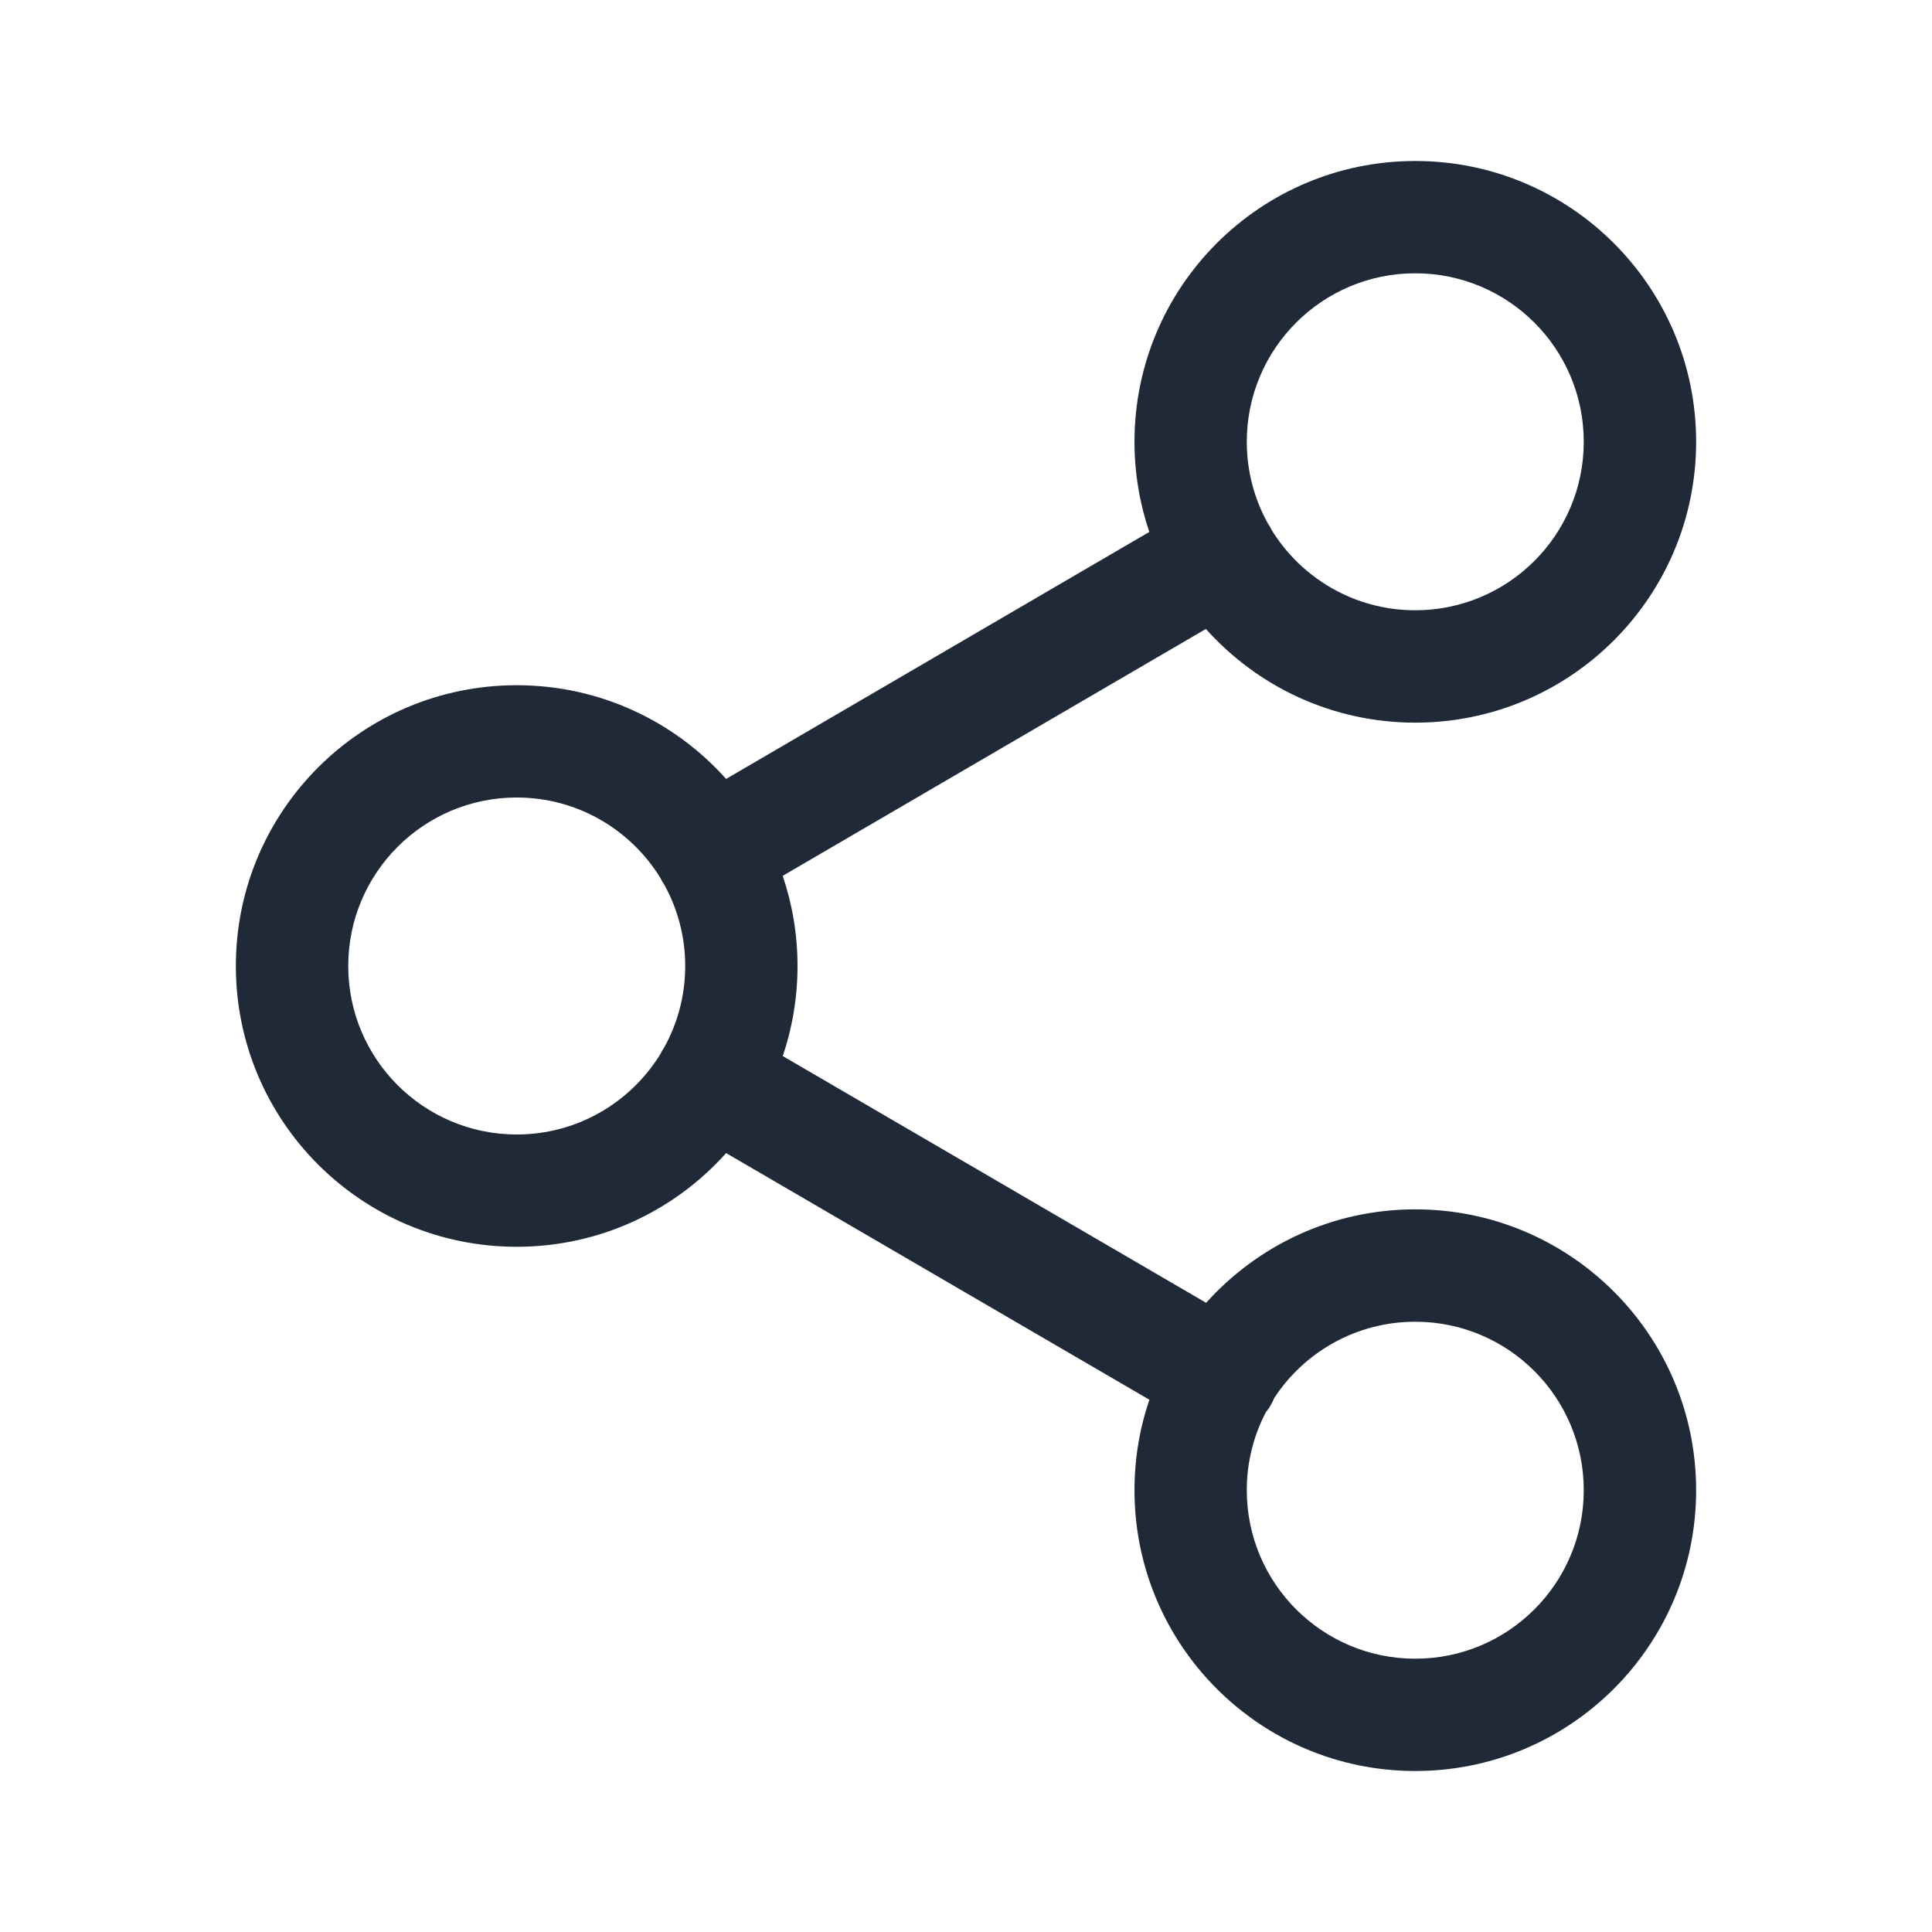 <svg width="24" height="24" viewBox="0 0 24 24" fill="none" xmlns="http://www.w3.org/2000/svg">
<path fill-rule="evenodd" clip-rule="evenodd" d="M17.581 3.395C16.425 3.395 15.488 4.332 15.488 5.488C15.488 5.856 15.583 6.201 15.749 6.501C15.758 6.514 15.767 6.527 15.775 6.541C15.783 6.555 15.79 6.569 15.797 6.584C16.166 7.182 16.827 7.581 17.581 7.581C18.737 7.581 19.674 6.644 19.674 5.488C19.674 4.332 18.737 3.395 17.581 3.395ZM14.98 7.813C15.619 8.527 16.548 8.977 17.581 8.977C19.508 8.977 21.07 7.415 21.07 5.488C21.07 3.562 19.508 2 17.581 2C15.655 2 14.093 3.562 14.093 5.488C14.093 5.88 14.158 6.256 14.277 6.608L9.02 9.676C8.381 8.961 7.452 8.512 6.419 8.512C4.492 8.512 2.93 10.073 2.93 12C2.93 13.927 4.492 15.488 6.419 15.488C7.452 15.488 8.381 15.039 9.02 14.324L14.278 17.388C14.158 17.741 14.093 18.119 14.093 18.512C14.093 20.438 15.655 22 17.581 22C19.508 22 21.07 20.438 21.07 18.512C21.07 16.585 19.508 15.023 17.581 15.023C16.549 15.023 15.622 15.472 14.983 16.184L9.724 13.119C9.842 12.768 9.907 12.392 9.907 12C9.907 11.608 9.842 11.232 9.723 10.88L14.98 7.813ZM8.203 10.905C8.21 10.919 8.217 10.933 8.225 10.947C8.233 10.961 8.242 10.975 8.251 10.988C8.417 11.288 8.512 11.633 8.512 12C8.512 12.367 8.417 12.712 8.251 13.012C8.242 13.026 8.233 13.039 8.225 13.053C8.217 13.067 8.21 13.081 8.203 13.095C7.834 13.694 7.173 14.093 6.419 14.093C5.263 14.093 4.326 13.156 4.326 12C4.326 10.844 5.263 9.907 6.419 9.907C7.173 9.907 7.834 10.306 8.203 10.905ZM15.488 18.512C15.488 18.163 15.573 17.834 15.724 17.545C15.746 17.518 15.766 17.489 15.784 17.458C15.802 17.428 15.816 17.398 15.829 17.366C16.203 16.796 16.848 16.419 17.581 16.419C18.737 16.419 19.674 17.356 19.674 18.512C19.674 19.668 18.737 20.605 17.581 20.605C16.425 20.605 15.488 19.668 15.488 18.512Z" fill="#1F2937"/>
</svg>
